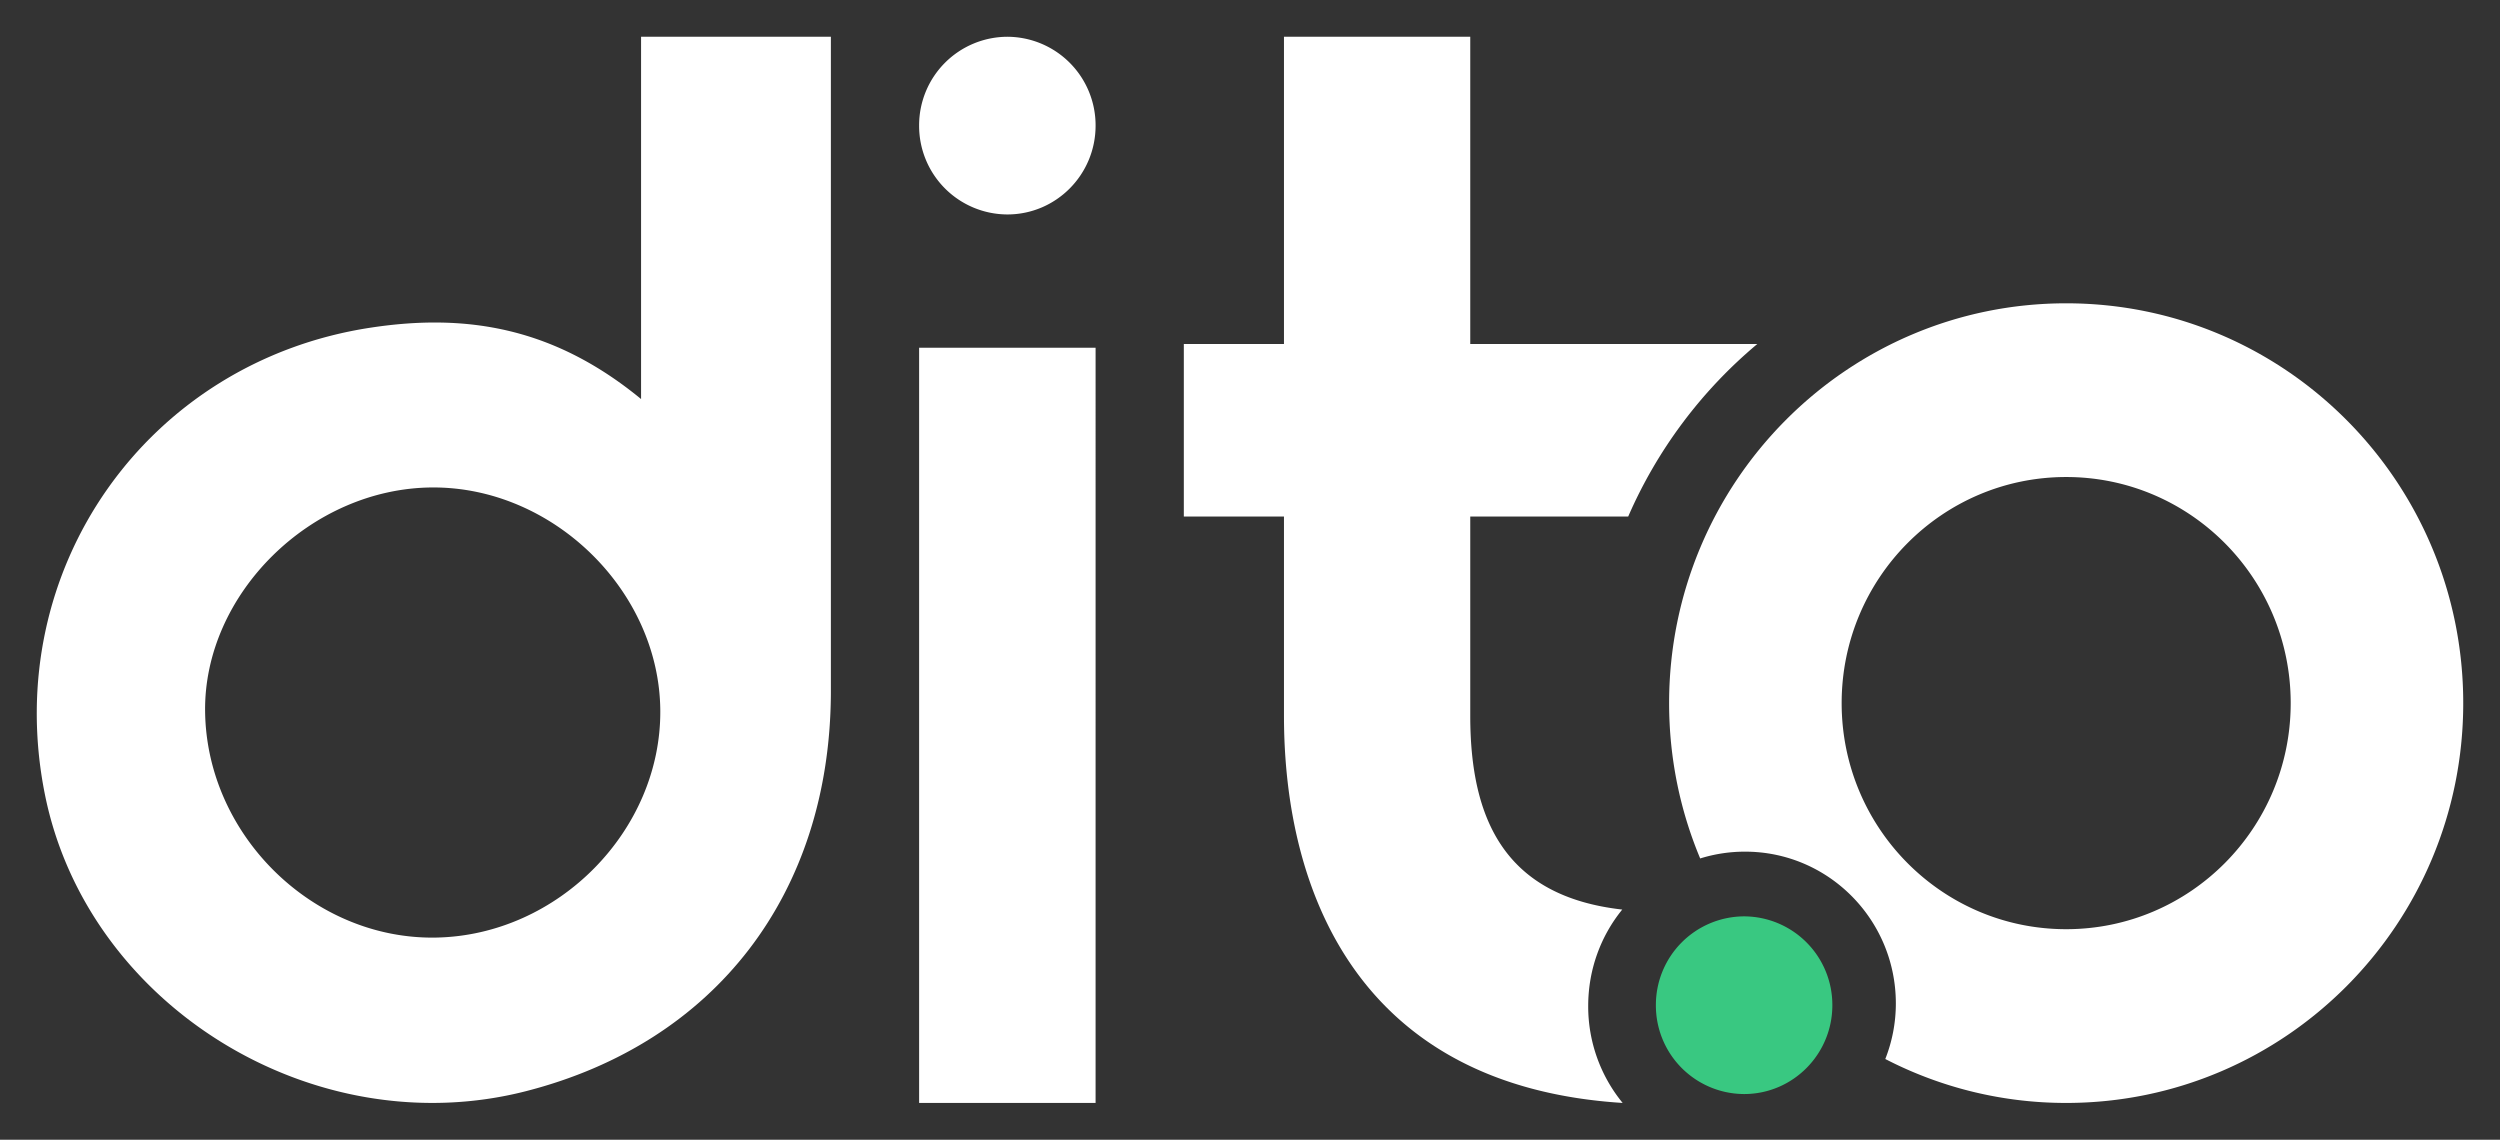 <svg xmlns="http://www.w3.org/2000/svg" width="68" height="31" viewBox="0 0 68 31">
  <rect x="0" y="0" width="68" height="31" fill="#333333" stroke="none"/>
  <g fill="none" fill-rule="evenodd">
    <path fill="#FFFFFF" d="M17.96 19.323c-.024-3.255-2.918-6.083-6.204-6.064-3.3.018-6.218 2.899-6.177 6.098.043 3.37 2.95 6.21 6.288 6.145 3.313-.065 6.117-2.908 6.093-6.18zm4.64-.469c-.027 5.466-3.146 9.504-8.286 10.824-5.777 1.484-11.95-2.328-13.096-8.086-1.216-6.1 2.786-11.758 8.866-12.68 2.65-.404 5.012.018 7.353 1.942V1H22.6v17.854zM25 30h4.8V9.458H25zM27.4 5.833c1.326 0 2.4-1.082 2.4-2.416A2.409 2.409 0 0 0 27.4 1 2.408 2.408 0 0 0 25 3.417a2.408 2.408 0 0 0 2.4 2.416"/>
    <path fill="#39C881" d="M47.44 29.758c1.325 0 2.4-1.082 2.4-2.416a2.409 2.409 0 0 0-2.4-2.417 2.409 2.409 0 0 0-2.4 2.417 2.408 2.408 0 0 0 2.4 2.416"/>
    <path fill="#FFFFFF" d="M56.2 25.274c-3.373 0-6.107-2.752-6.107-6.149 0-3.397 2.734-6.15 6.107-6.15s6.107 2.753 6.107 6.15c0 3.397-2.734 6.149-6.107 6.149m0-17.024c-5.965 0-10.8 4.87-10.8 10.875 0 1.498.301 2.926.845 4.225a4.078 4.078 0 0 1 1.222-.185c2.264 0 4.1 1.848 4.1 4.129 0 .534-.103 1.043-.287 1.511A10.684 10.684 0 0 0 56.2 30C62.165 30 67 25.131 67 19.125S62.165 8.25 56.2 8.25"/>
    <path fill="#FFFFFF" d="M43.199 27.364c0-1.001.349-1.915.926-2.624-3.192-.36-4.134-2.449-4.134-5.269V14.05h4.296A12.748 12.748 0 0 1 47.8 9.356h-7.809V1h-5.067v8.356H32.2v4.693h2.724v5.422c0 4.764 2.011 10.075 9.212 10.529a4.144 4.144 0 0 1-.937-2.636"/>
  </g>
</svg>
